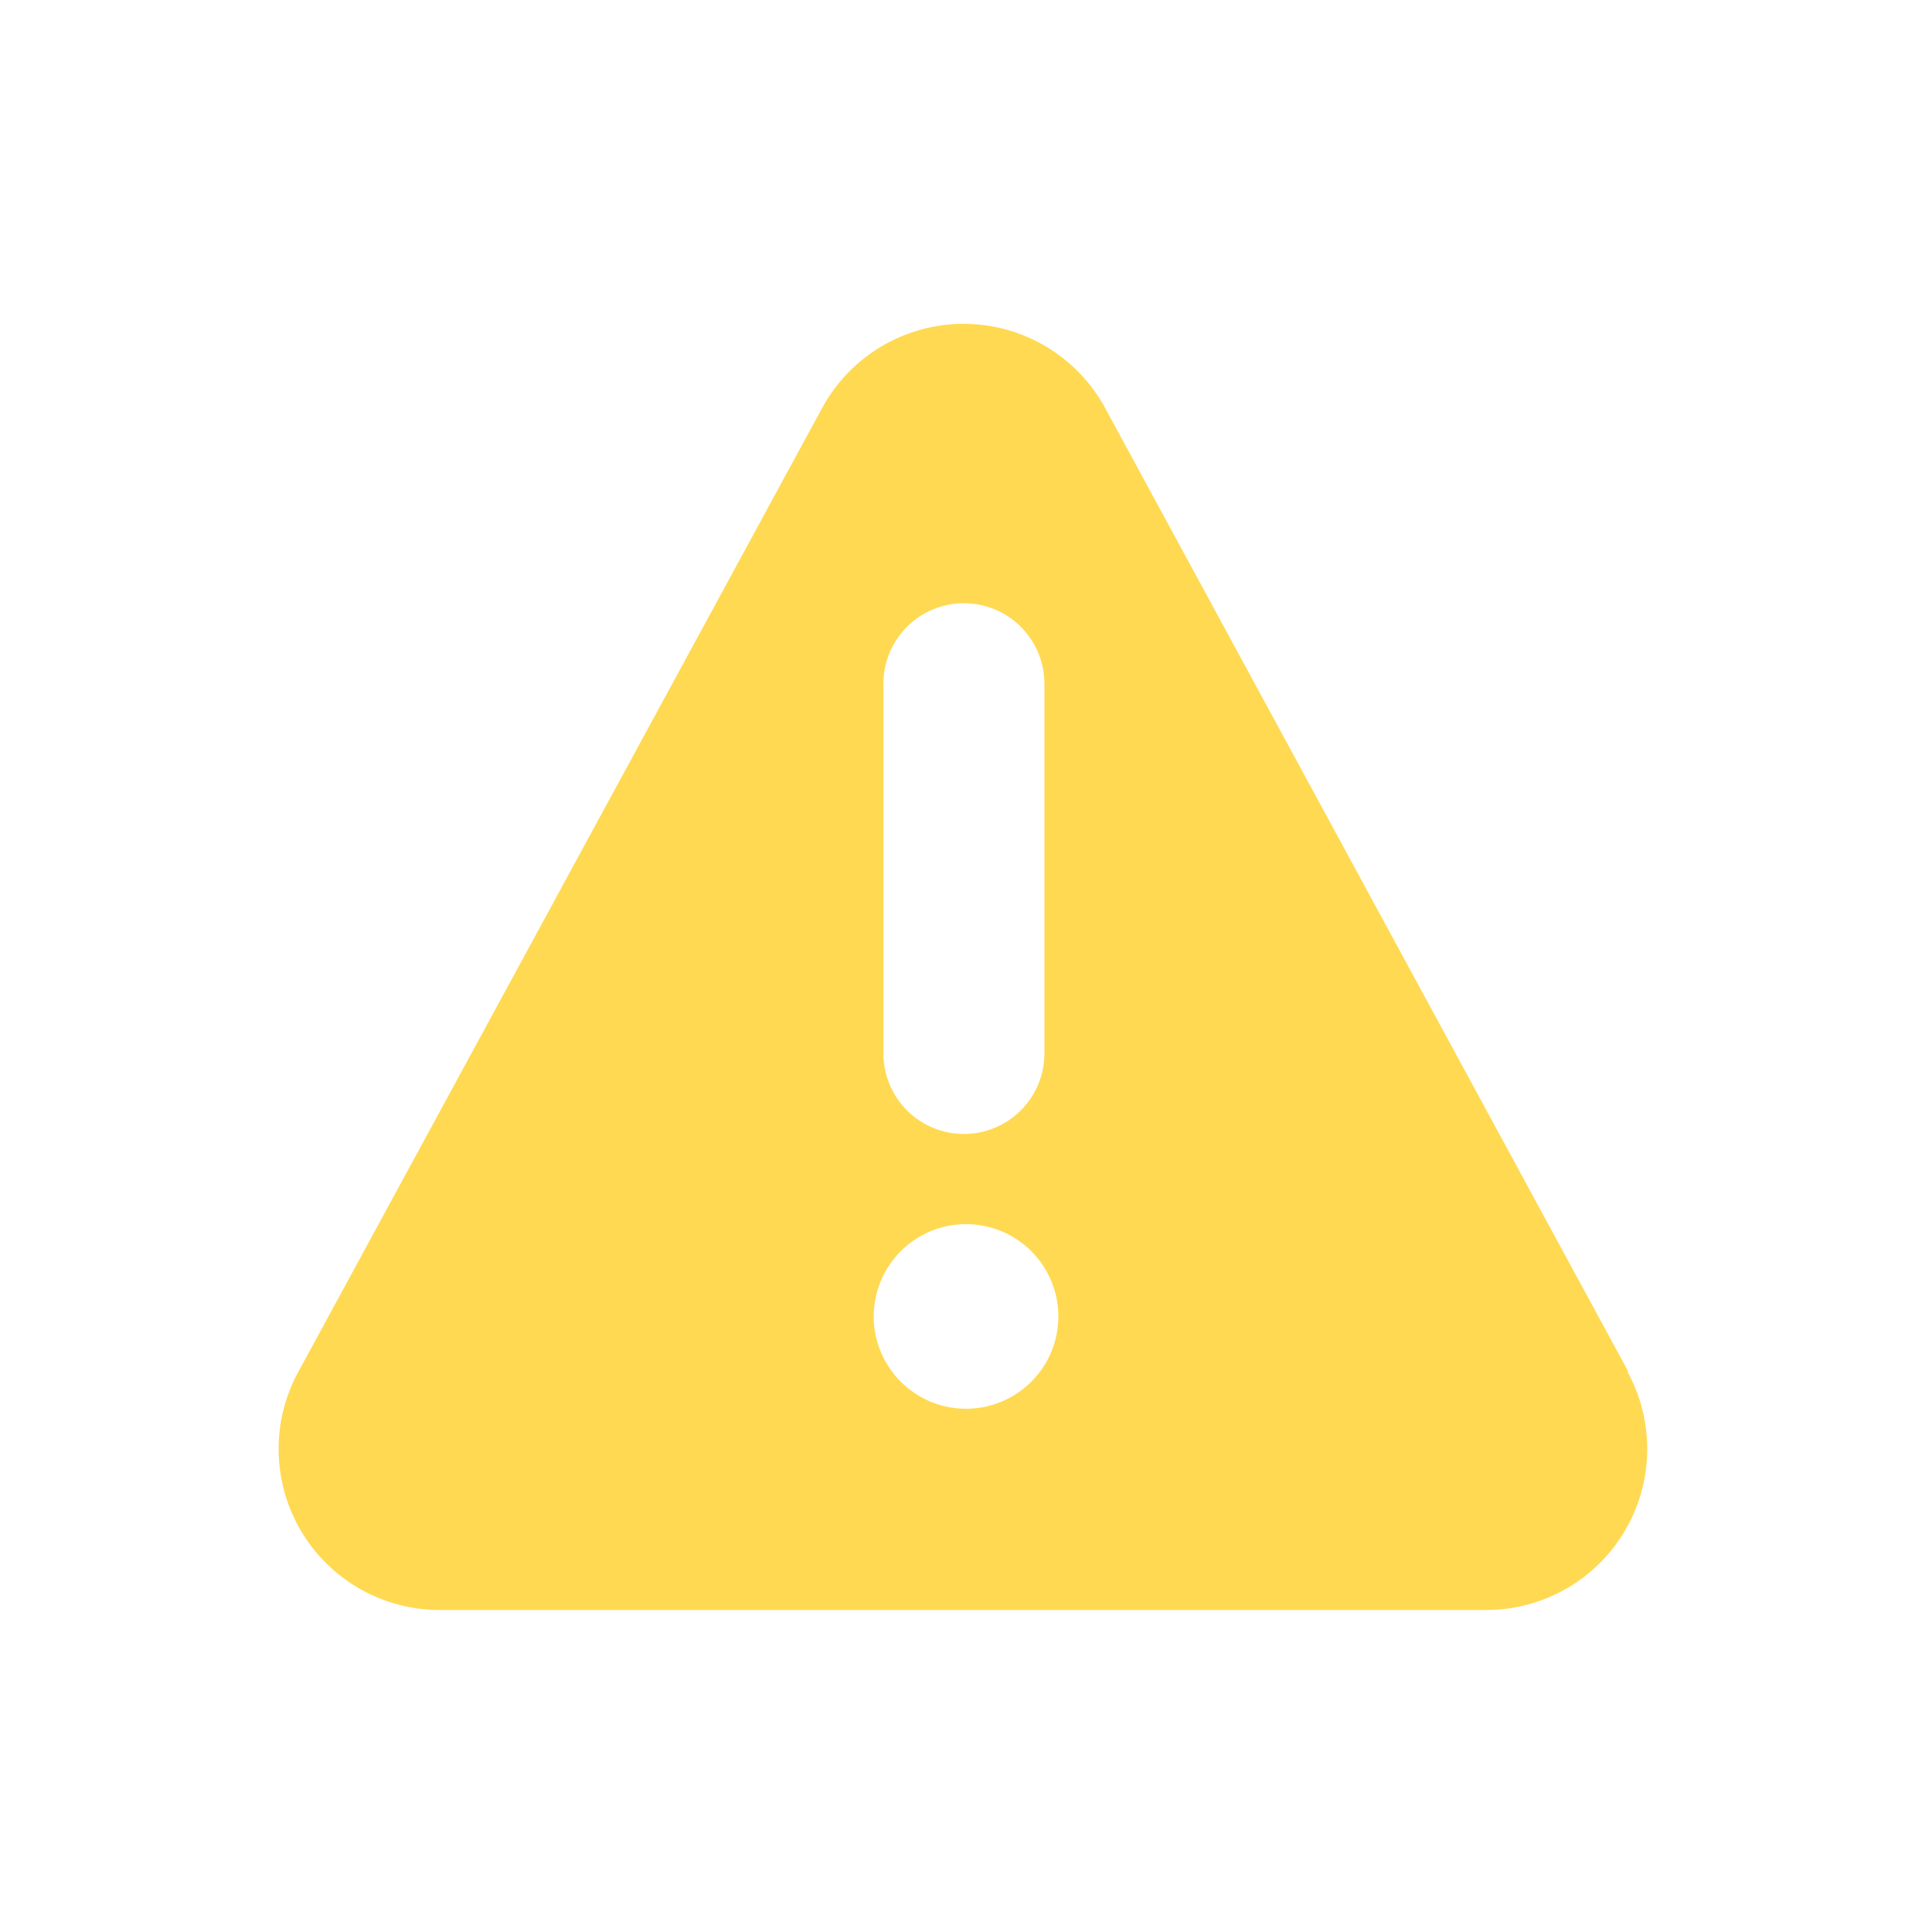 <svg width="36" height="36" viewBox="0 0 36 36" fill="none" xmlns="http://www.w3.org/2000/svg">
<path d="M30.331 25.54L20.591 7.6C20.333 7.126 19.952 6.731 19.488 6.455C19.024 6.18 18.495 6.034 17.956 6.034C17.416 6.034 16.887 6.18 16.423 6.455C15.959 6.731 15.579 7.126 15.321 7.6L5.571 25.54C5.315 25.998 5.185 26.515 5.192 27.039C5.199 27.564 5.343 28.077 5.61 28.528C5.877 28.98 6.258 29.353 6.714 29.611C7.17 29.869 7.686 30.003 8.211 30H27.691C28.211 30 28.722 29.866 29.174 29.609C29.627 29.352 30.004 28.983 30.27 28.536C30.537 28.089 30.682 27.581 30.693 27.061C30.703 26.541 30.579 26.027 30.331 25.57V25.54ZM16.461 12.74C16.461 12.342 16.619 11.961 16.9 11.679C17.181 11.398 17.563 11.24 17.961 11.24C18.358 11.24 18.74 11.398 19.021 11.679C19.303 11.961 19.461 12.342 19.461 12.74V19.63C19.461 20.028 19.303 20.409 19.021 20.691C18.74 20.972 18.358 21.13 17.961 21.13C17.563 21.13 17.181 20.972 16.9 20.691C16.619 20.409 16.461 20.028 16.461 19.63V12.74ZM18.001 26.25C17.66 26.25 17.328 26.149 17.045 25.96C16.762 25.771 16.542 25.503 16.412 25.188C16.281 24.874 16.247 24.528 16.314 24.195C16.38 23.861 16.544 23.554 16.785 23.314C17.025 23.073 17.331 22.909 17.665 22.843C17.999 22.777 18.345 22.811 18.659 22.941C18.973 23.071 19.242 23.292 19.431 23.575C19.62 23.857 19.721 24.19 19.721 24.53C19.721 24.986 19.54 25.424 19.217 25.746C18.894 26.069 18.457 26.25 18.001 26.25Z" fill="#FFD951"/>
</svg>
